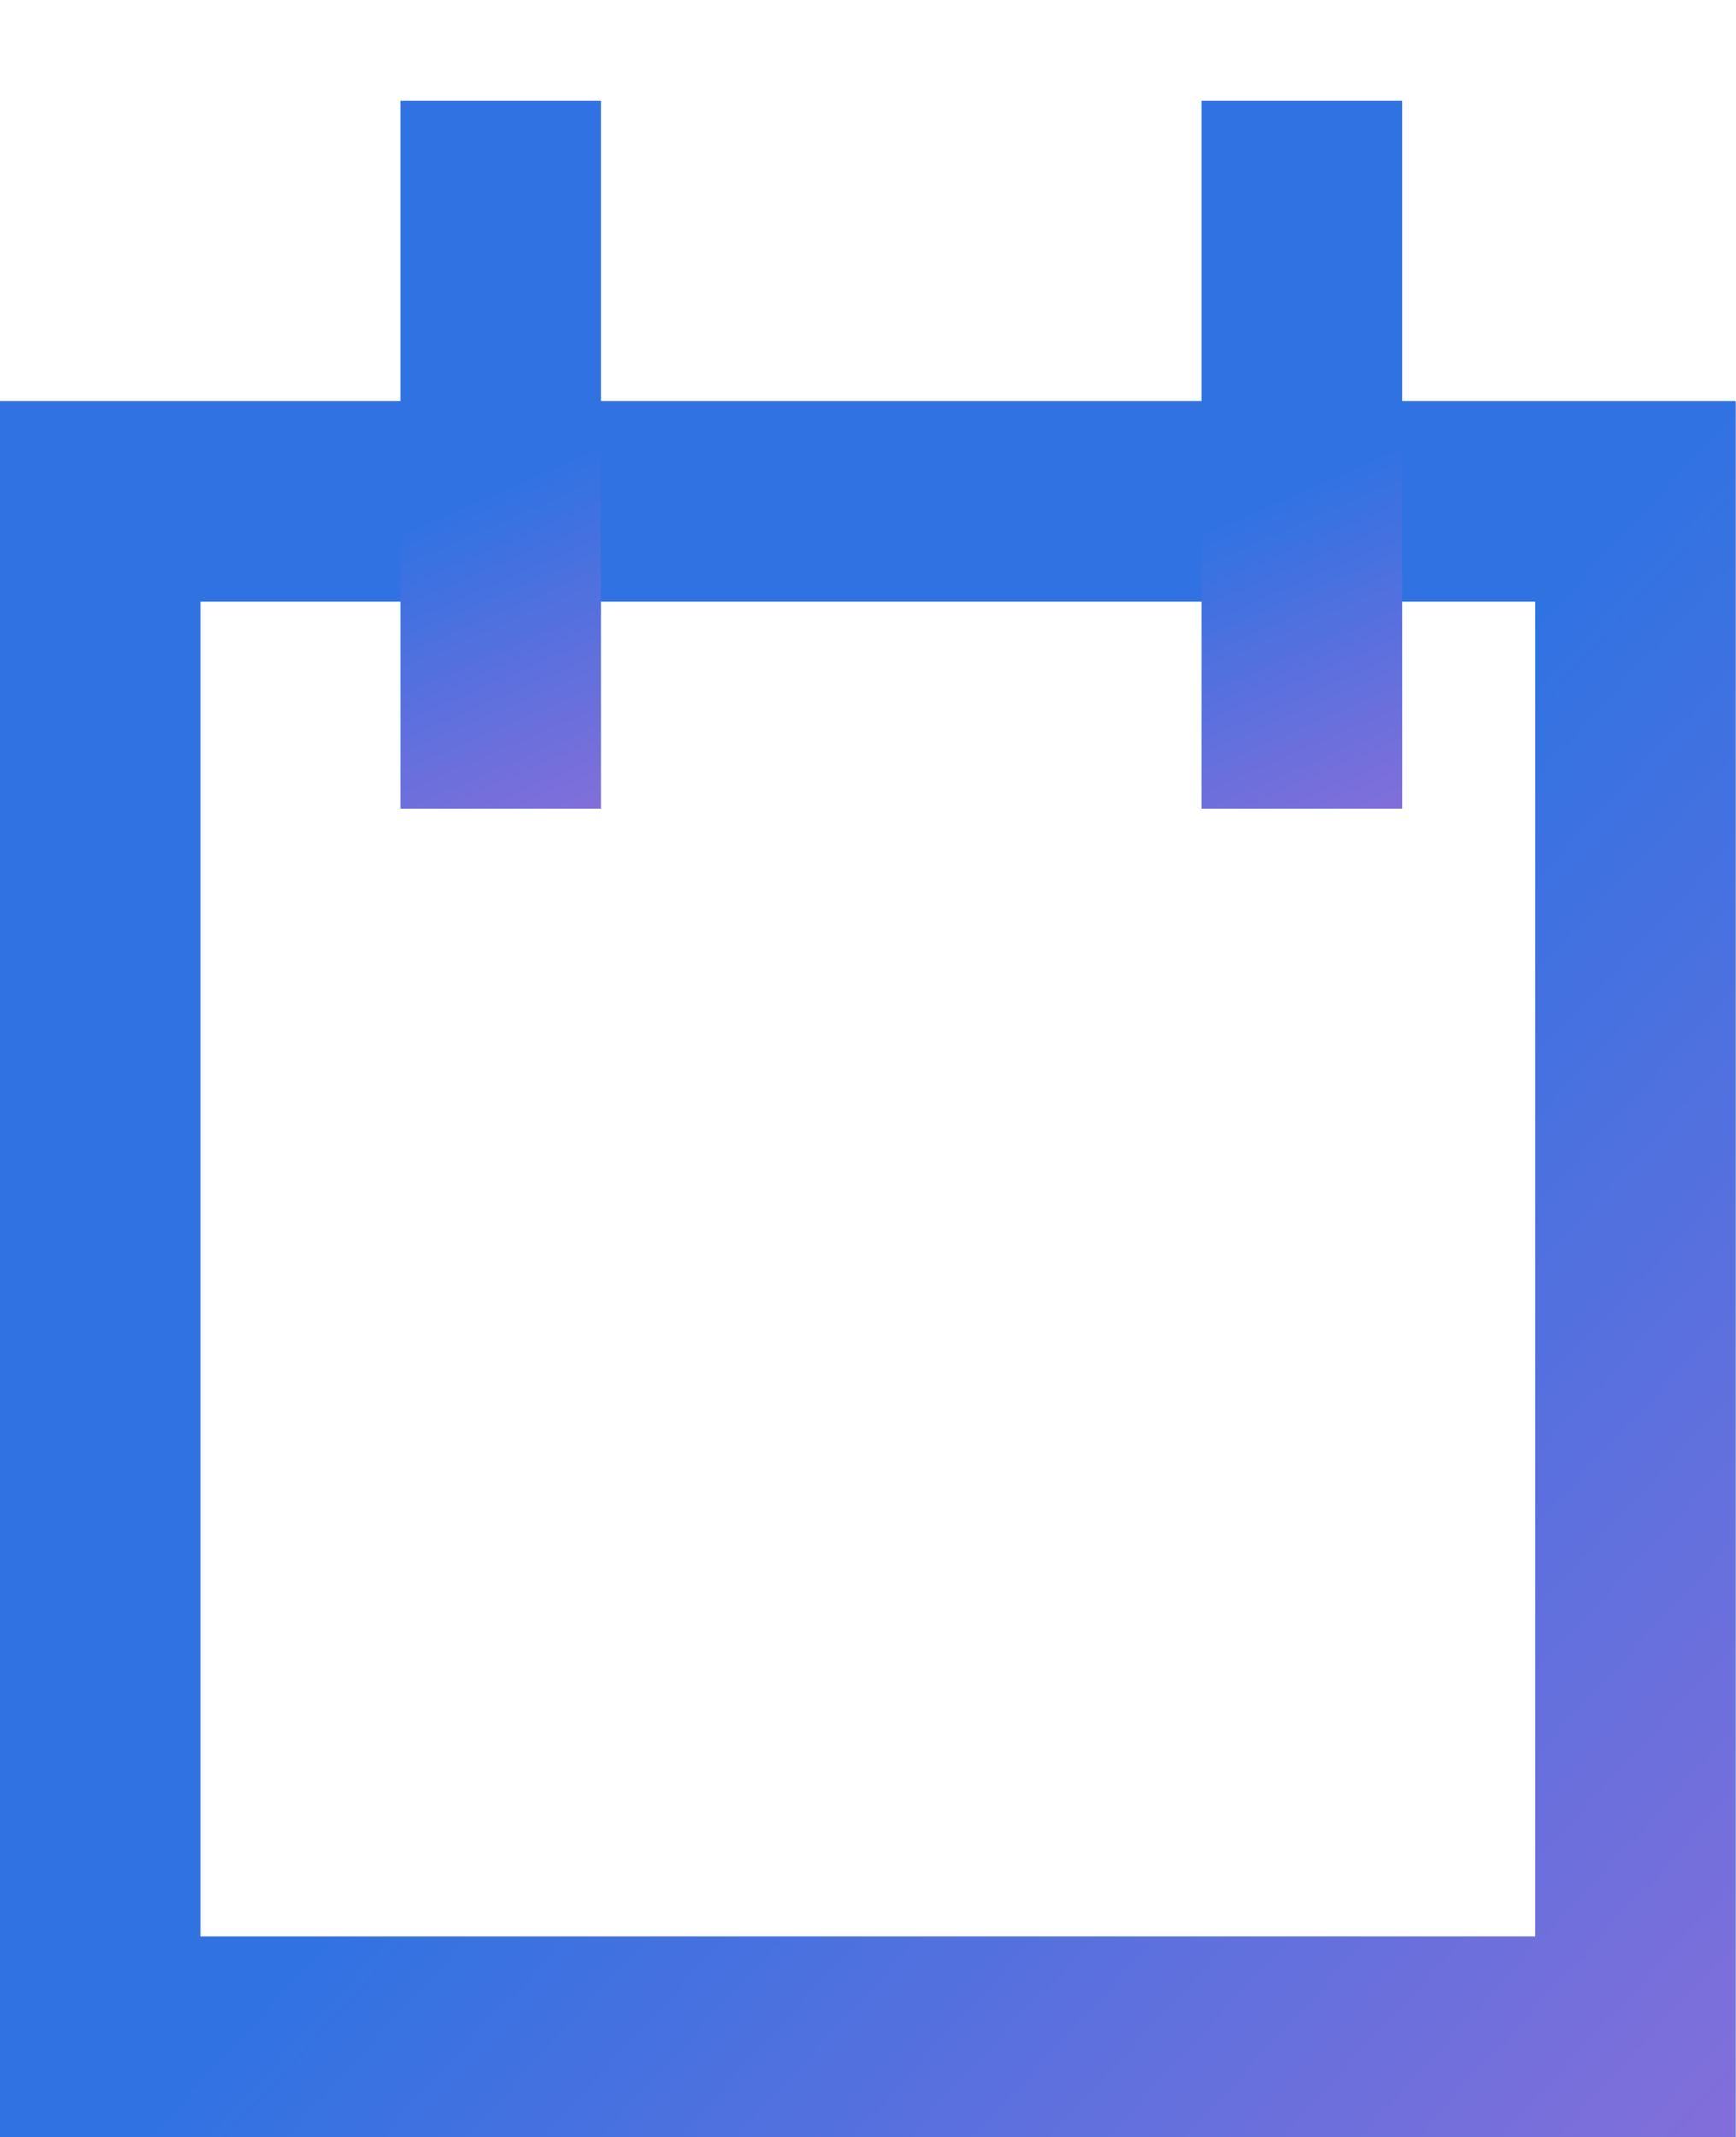 <?xml version="1.0" encoding="UTF-8" standalone="no"?>
<svg
   xmlns:dc="http://purl.org/dc/elements/1.1/"
   xmlns:cc="http://creativecommons.org/ns#"
   xmlns:rdf="http://www.w3.org/1999/02/22-rdf-syntax-ns#"
   xmlns:svg="http://www.w3.org/2000/svg"
   xmlns="http://www.w3.org/2000/svg"
   viewBox="0 0 17.333 21.333"
   height="21.333"
   width="17.333"
   xml:space="preserve"
   id="svg2"
   version="1.1"><defs
     id="defs6"><clipPath
       id="clipPath20"
       clipPathUnits="userSpaceOnUse"><path
         id="path18"
         d="M 0,11.5 H 13 L 11.5,13 V 0 L 13,1.5 H 0 L 1.5,0 v 13 z m 0,3 H -1.5 V 13 0 -1.5 H 0 13 14.5 V 0 13 14.5 H 13 Z" /></clipPath><clipPath
       id="clipPath26"
       clipPathUnits="userSpaceOnUse"><path
         id="path24"
         d="M 0,13 H 13 V 0 H 0 Z" /></clipPath><linearGradient
       id="linearGradient40"
       gradientTransform="matrix(1,0,0,-1,0,13)"
       gradientUnits="userSpaceOnUse"
       y2="1024"
       x2="0"
       y1="0"
       x1="0"><stop
         id="stop36"
         offset="0"
         style="stop-opacity:1;stop-color:#3072e2" /><stop
         id="stop38"
         offset="1"
         style="stop-opacity:1;stop-color:#a16dd7" /></linearGradient><linearGradient
       id="linearGradient50"
       spreadMethod="pad"
       gradientTransform="matrix(1,0,0,-1,0,13)"
       gradientUnits="userSpaceOnUse"
       y2="14.734"
       x2="15.843"
       y1="6.5"
       x1="6.886"><stop
         id="stop46"
         offset="0"
         style="stop-opacity:1;stop-color:#3072e2" /><stop
         id="stop48"
         offset="1"
         style="stop-opacity:1;stop-color:#a16dd7" /></linearGradient><clipPath
       id="clipPath60"
       clipPathUnits="userSpaceOnUse"><path
         id="path58"
         d="M 3,14.5 V 10.7 9.95 h 1.5 v 0.75 3.8 0.75 H 3 Z" /></clipPath><linearGradient
       id="linearGradient74"
       gradientTransform="matrix(1,0,0,-1,3,15)"
       gradientUnits="userSpaceOnUse"
       y2="1024"
       x2="0"
       y1="0"
       x1="0"><stop
         id="stop70"
         offset="0"
         style="stop-opacity:1;stop-color:#3072e2" /><stop
         id="stop72"
         offset="1"
         style="stop-opacity:1;stop-color:#a16dd7" /></linearGradient><linearGradient
       id="linearGradient84"
       spreadMethod="pad"
       gradientTransform="matrix(1,0,0,-1,3,15)"
       gradientUnits="userSpaceOnUse"
       y2="5.667"
       x2="2.437"
       y1="2.5"
       x1="1.059"><stop
         id="stop80"
         offset="0"
         style="stop-opacity:1;stop-color:#3072e2" /><stop
         id="stop82"
         offset="1"
         style="stop-opacity:1;stop-color:#a16dd7" /></linearGradient><clipPath
       id="clipPath94"
       clipPathUnits="userSpaceOnUse"><path
         id="path92"
         d="M 9,14.5 V 10.7 9.95 h 1.5 v 0.75 3.8 0.75 H 9 Z" /></clipPath><linearGradient
       id="linearGradient108"
       gradientTransform="matrix(1,0,0,-1,9,15)"
       gradientUnits="userSpaceOnUse"
       y2="1024"
       x2="0"
       y1="0"
       x1="0"><stop
         id="stop104"
         offset="0"
         style="stop-opacity:1;stop-color:#3072e2" /><stop
         id="stop106"
         offset="1"
         style="stop-opacity:1;stop-color:#a16dd7" /></linearGradient><linearGradient
       id="linearGradient118"
       spreadMethod="pad"
       gradientTransform="matrix(1,0,0,-1,9,15)"
       gradientUnits="userSpaceOnUse"
       y2="5.667"
       x2="2.437"
       y1="2.5"
       x1="1.059"><stop
         id="stop114"
         offset="0"
         style="stop-opacity:1;stop-color:#3072e2" /><stop
         id="stop116"
         offset="1"
         style="stop-opacity:1;stop-color:#a16dd7" /></linearGradient></defs><g
     transform="matrix(1.333,0,0,-1.333,0,21.333)"
     id="g10"><g
       id="g12" /><g
       id="g14"><g
         clip-path="url(#clipPath20)"
         id="g16"><g
           clip-path="url(#clipPath26)"
           id="g22"><g
             id="g28"><g
               id="g34"><path
                 id="path42"
                 style="fill:url(#linearGradient40);stroke:none"
                 d="M -318,-970 H 706 V 953 H -318 Z" /></g><g
               id="g44"><path
                 id="path52"
                 style="fill:url(#linearGradient50);stroke:none"
                 d="M -318,-970 H 706 V 953 H -318 Z" /></g></g></g></g></g><g
       id="g54"><g
         clip-path="url(#clipPath60)"
         id="g56"><g
           id="g62"><g
             id="g68"><path
               id="path76"
               style="fill:url(#linearGradient74);stroke:none"
               d="M -318,-970 H 706 V 953 H -318 Z" /></g><g
             id="g78"><path
               id="path86"
               style="fill:url(#linearGradient84);stroke:none"
               d="M -318,-970 H 706 V 953 H -318 Z" /></g></g></g></g><g
       id="g88"><g
         clip-path="url(#clipPath94)"
         id="g90"><g
           id="g96"><g
             id="g102"><path
               id="path110"
               style="fill:url(#linearGradient108);stroke:none"
               d="M -318,-970 H 706 V 953 H -318 Z" /></g><g
             id="g112"><path
               id="path120"
               style="fill:url(#linearGradient118);stroke:none"
               d="M -318,-970 H 706 V 953 H -318 Z" /></g></g></g></g></g></svg>